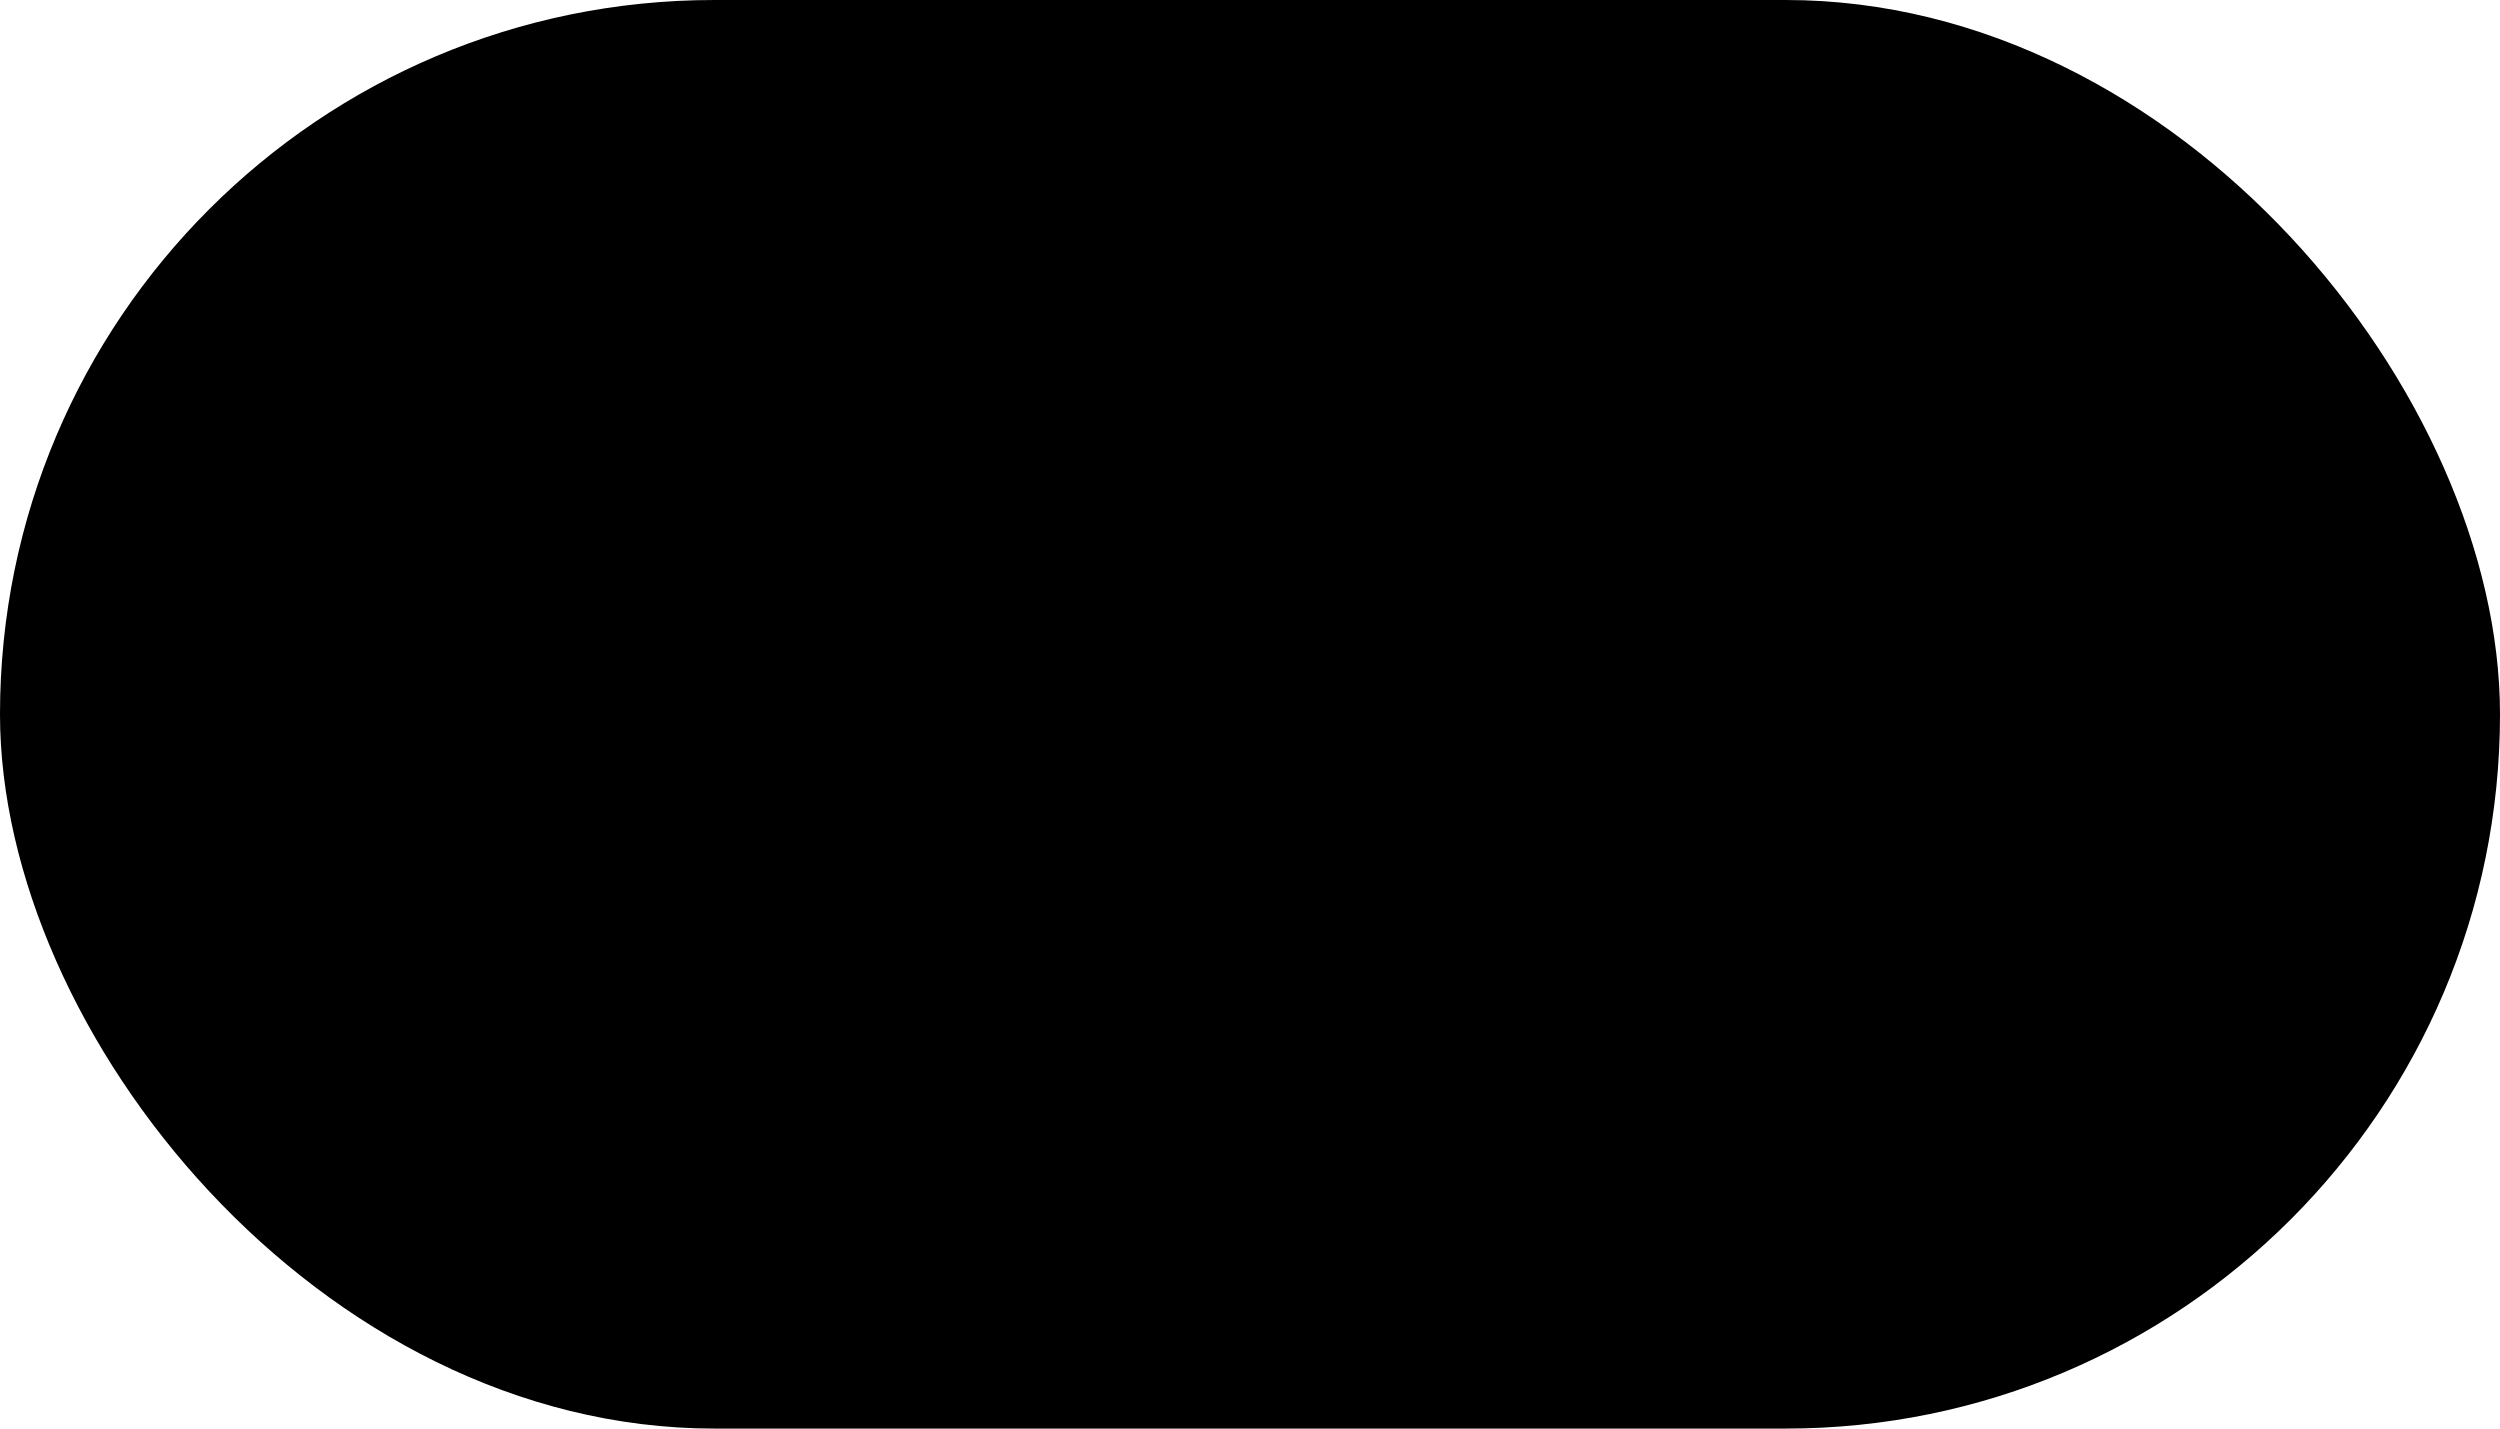<svg width="35" height="20" viewBox="0 0 35 20" fill="none" xmlns="http://www.w3.org/2000/svg">
<rect width="35" height="20" rx="10" fill="#E9ECE9" style="fill:#E9ECE9;fill:color(display-p3 0.914 0.926 0.915);fill-opacity:1;"/>
<rect x="17" y="2" width="16" height="16" rx="8" fill="#8ED49B" style="fill:#8ED49B;fill:color(display-p3 0.555 0.83 0.607);fill-opacity:1;"/>
</svg>
